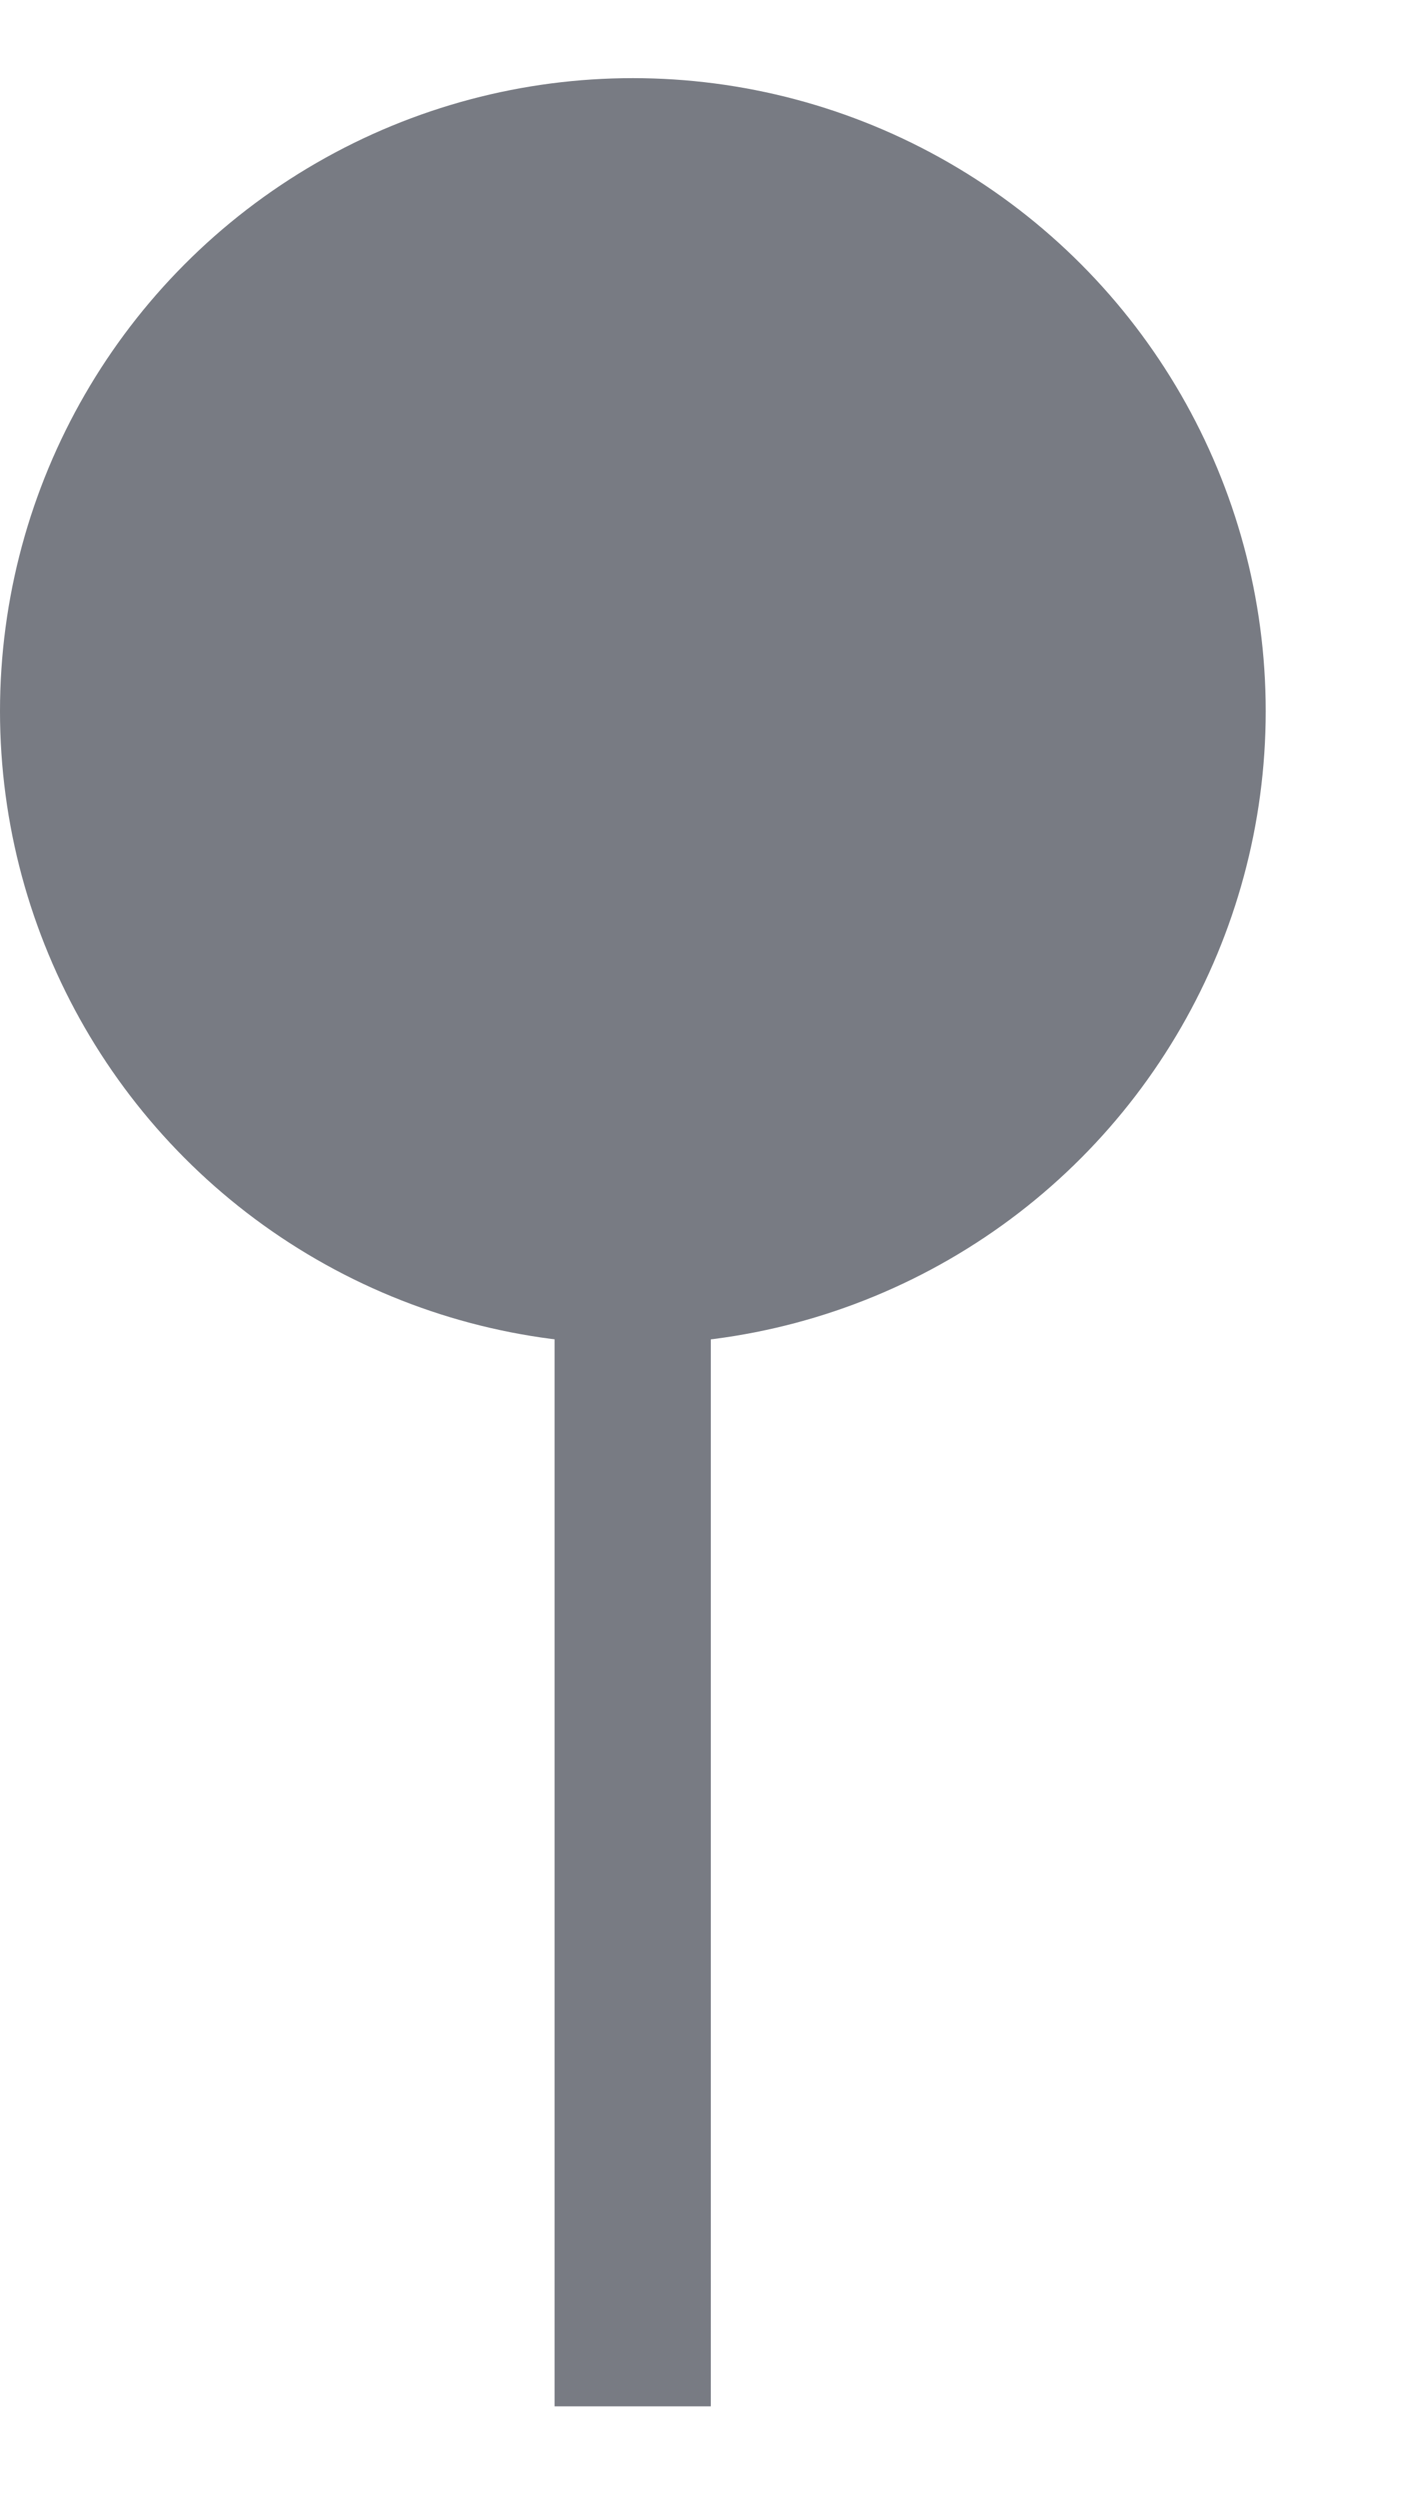 <svg width="9" height="16" viewBox="0 0 9 16" fill="none" xmlns="http://www.w3.org/2000/svg">
<circle cx="4.051" cy="4.551" r="3.551" fill="#787B83" stroke="#787B83"/>
<circle cx="3.501" cy="3.35" r="0.95" fill="#787B83" stroke="#787B83" stroke-width="0.8"/>
<rect x="3.55" y="8.399" width="1" height="7" fill="#787B83"/>
</svg>
